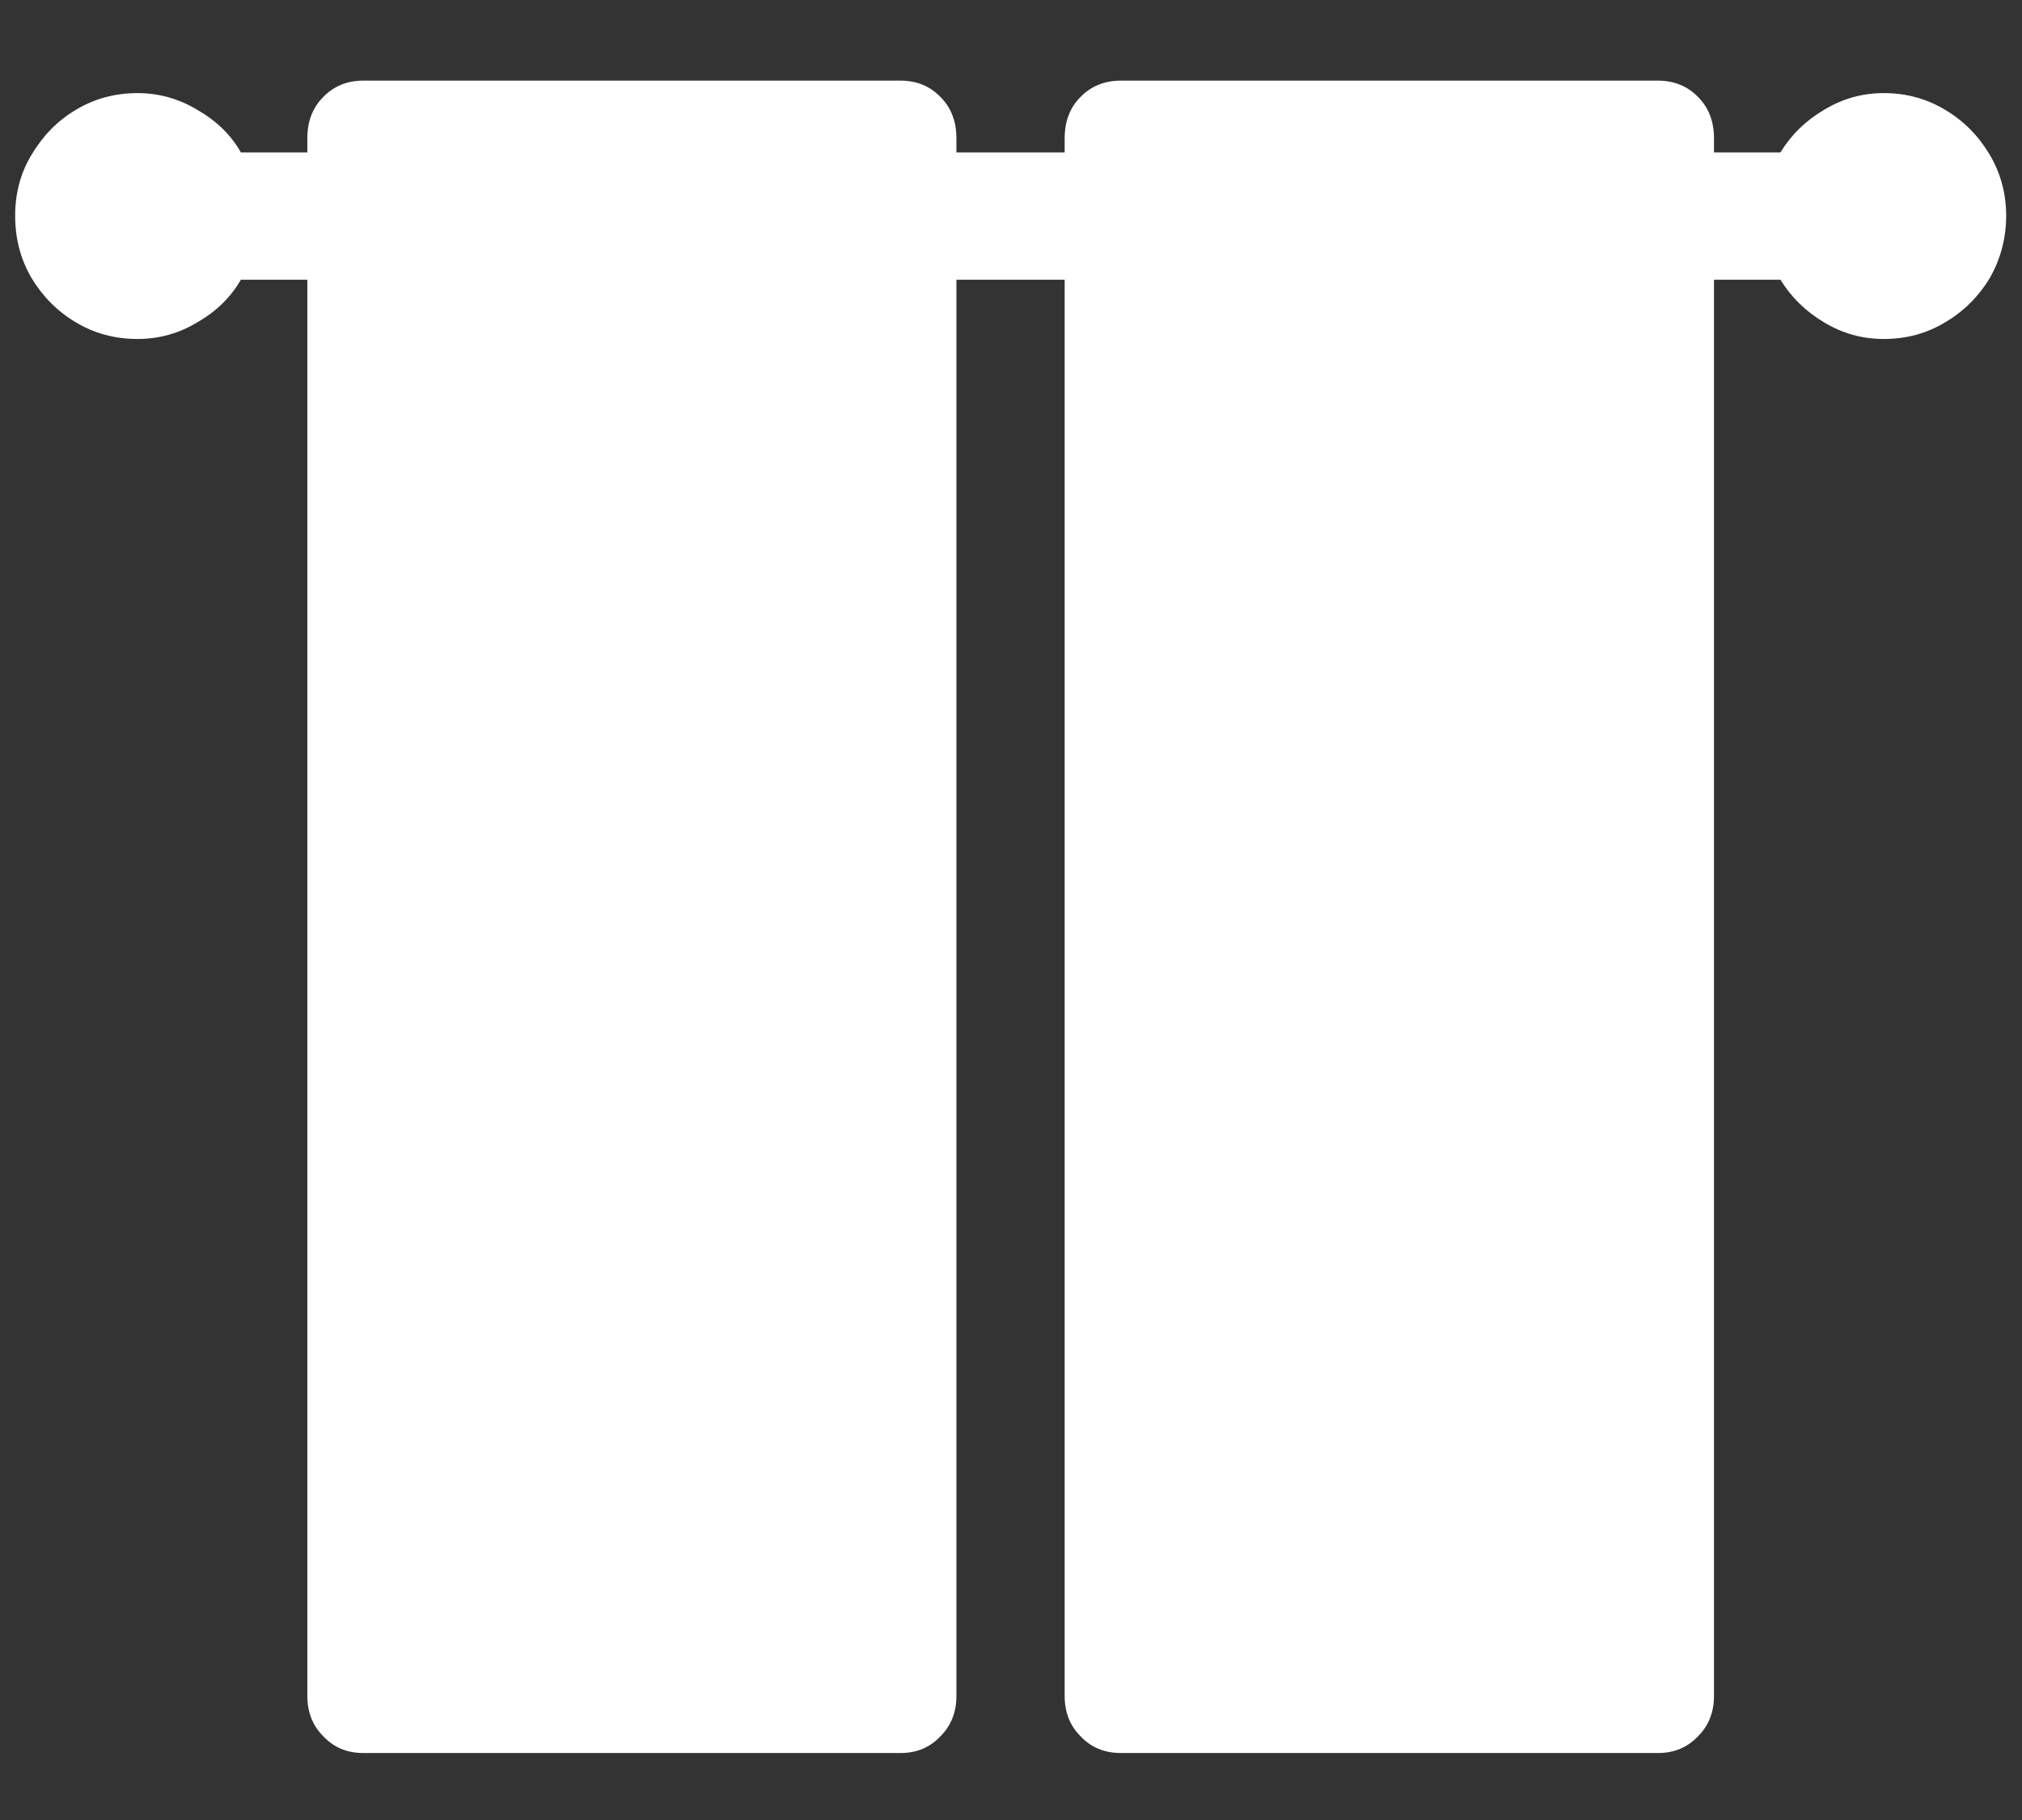 <?xml version="1.0" encoding="UTF-8"?>
<svg xmlns="http://www.w3.org/2000/svg" xmlns:xlink="http://www.w3.org/1999/xlink" width="24" height="21.6" viewBox="0 0 24 21.6" version="1.1">
<rect x="0" y="0" width="24" height="21.6" fill="#333333" stroke="none"/>
<g id="surface1">
<path style=" stroke:none;fill-rule:nonzero;fill:rgb(100%,100%,100%);fill-opacity:1;" d="M 0.18 2.559 C 0.18 2.828 0.242 3.074 0.375 3.301 C 0.508 3.52 0.68 3.695 0.898 3.824 C 1.117 3.957 1.363 4.023 1.633 4.023 C 1.887 4.023 2.125 3.957 2.344 3.824 C 2.57 3.695 2.742 3.523 2.859 3.32 L 21.133 3.32 C 21.258 3.523 21.43 3.695 21.648 3.824 C 21.867 3.957 22.102 4.023 22.359 4.023 C 22.629 4.023 22.871 3.957 23.09 3.824 C 23.309 3.695 23.484 3.52 23.617 3.301 C 23.746 3.074 23.812 2.828 23.812 2.559 C 23.812 2.297 23.746 2.055 23.617 1.836 C 23.484 1.613 23.309 1.434 23.09 1.305 C 22.871 1.172 22.629 1.105 22.359 1.105 C 22.102 1.105 21.867 1.172 21.648 1.305 C 21.43 1.434 21.258 1.602 21.133 1.809 L 2.859 1.809 C 2.742 1.602 2.57 1.434 2.344 1.305 C 2.125 1.172 1.887 1.105 1.633 1.105 C 1.363 1.105 1.117 1.172 0.898 1.305 C 0.68 1.434 0.508 1.613 0.375 1.836 C 0.242 2.055 0.18 2.297 0.18 2.559 Z M 4.312 20.805 L 10.688 20.805 C 10.883 20.805 11.039 20.738 11.164 20.605 C 11.289 20.48 11.352 20.32 11.352 20.129 L 11.352 1.641 C 11.352 1.441 11.289 1.277 11.164 1.152 C 11.039 1.023 10.883 0.957 10.688 0.957 L 4.312 0.957 C 4.117 0.957 3.961 1.023 3.836 1.152 C 3.711 1.277 3.648 1.441 3.648 1.641 L 3.648 20.129 C 3.648 20.32 3.711 20.48 3.836 20.605 C 3.961 20.738 4.117 20.805 4.312 20.805 Z M 13.305 20.805 L 19.68 20.805 C 19.871 20.805 20.031 20.738 20.156 20.605 C 20.281 20.48 20.344 20.32 20.344 20.129 L 20.344 1.641 C 20.344 1.441 20.281 1.277 20.156 1.152 C 20.031 1.023 19.871 0.957 19.68 0.957 L 13.305 0.957 C 13.109 0.957 12.949 1.023 12.824 1.152 C 12.699 1.277 12.637 1.441 12.637 1.641 L 12.637 20.129 C 12.637 20.32 12.699 20.48 12.824 20.605 C 12.949 20.738 13.109 20.805 13.305 20.805 Z M 13.305 20.805 "/>
</g>
</svg>
